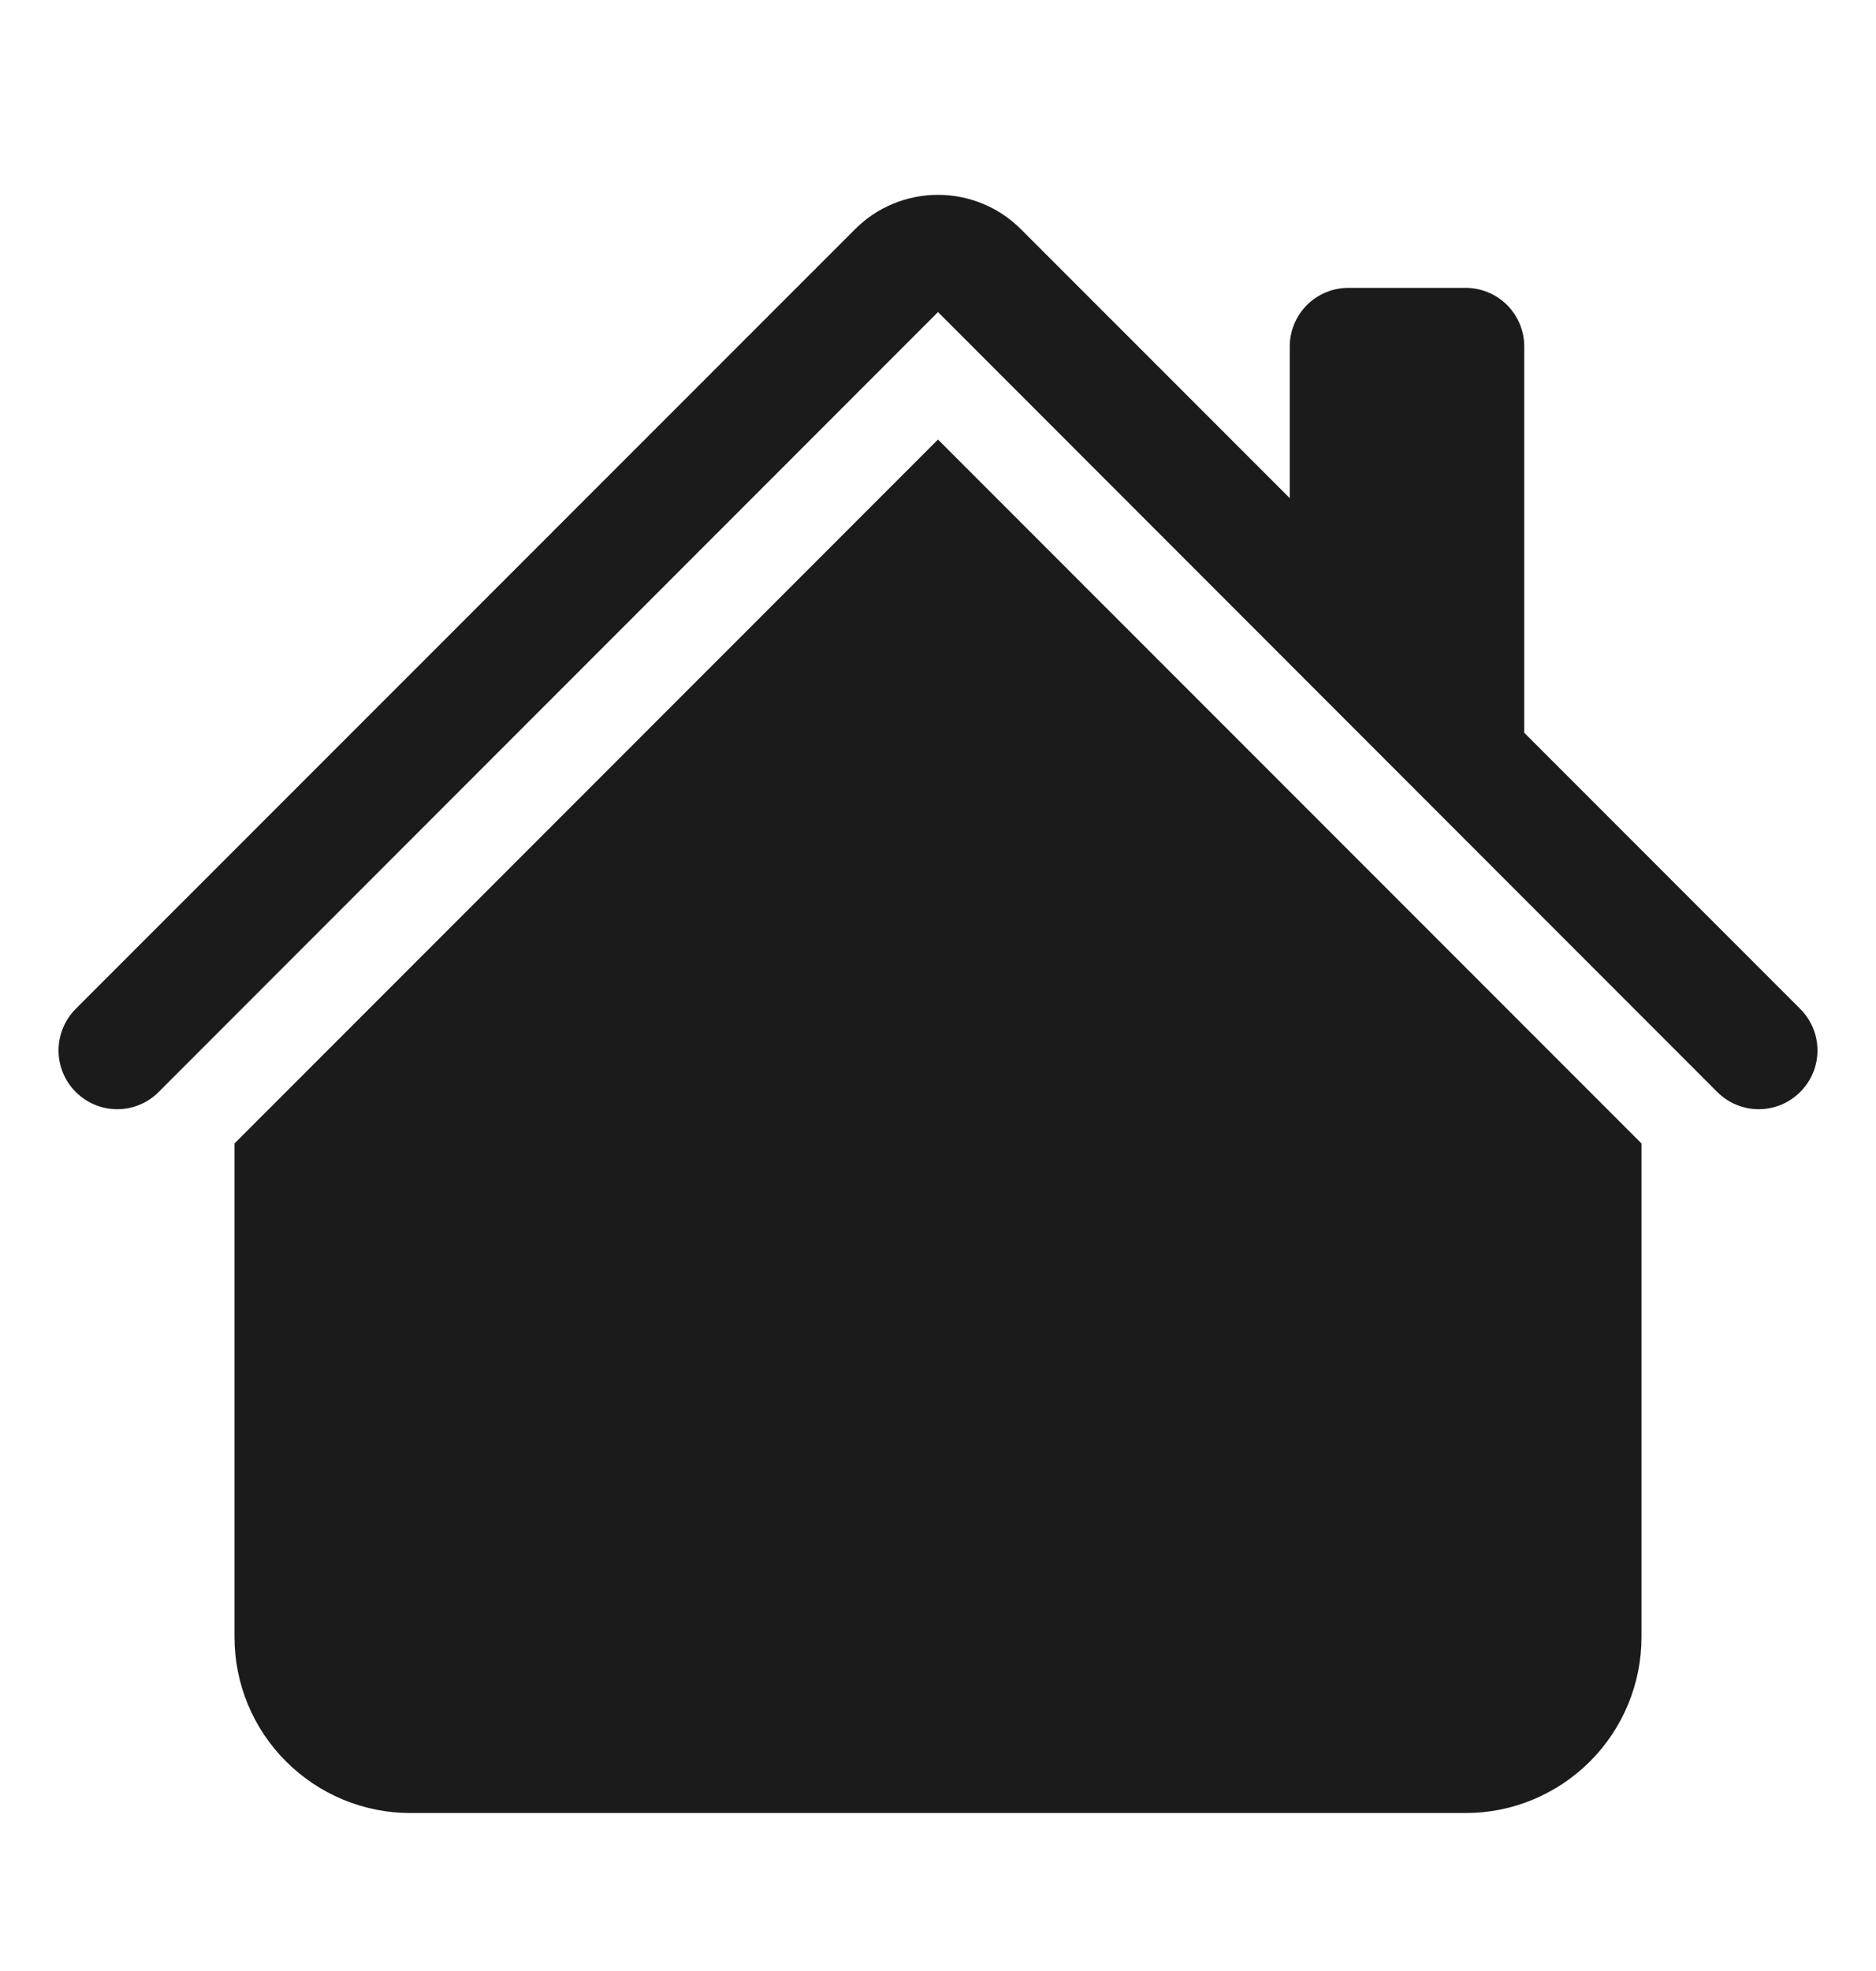 <svg width='20' height='21' viewBox='0 0 20 21' fill='none' xmlns='http://www.w3.org/2000/svg'><path fill-rule='evenodd' clip-rule='evenodd' d='M10 4.683L17.5 12.183V17.442C17.5 17.939 17.302 18.416 16.951 18.767C16.599 19.119 16.122 19.317 15.625 19.317H4.375C3.878 19.317 3.401 19.119 3.049 18.767C2.697 18.416 2.5 17.939 2.5 17.442V12.183L10 4.683ZM16.25 3.692V8.067L13.75 5.567V3.692C13.75 3.526 13.816 3.367 13.933 3.25C14.05 3.133 14.209 3.067 14.375 3.067H15.625C15.791 3.067 15.95 3.133 16.067 3.25C16.184 3.367 16.25 3.526 16.25 3.692Z' fill='#1B1B1B'/><path fill-rule='evenodd' clip-rule='evenodd' d='M9.116 2.442C9.35 2.207 9.668 2.076 10 2.076C10.331 2.076 10.649 2.207 10.884 2.442L19.192 10.749C19.31 10.867 19.376 11.026 19.376 11.192C19.376 11.358 19.31 11.517 19.192 11.634C19.075 11.752 18.916 11.818 18.75 11.818C18.584 11.818 18.425 11.752 18.307 11.634L10 3.325L1.692 11.634C1.575 11.752 1.416 11.818 1.25 11.818C1.084 11.818 0.925 11.752 0.807 11.634C0.69 11.517 0.624 11.358 0.624 11.192C0.624 11.026 0.69 10.867 0.807 10.749L9.116 2.442Z' fill='#1B1B1B'/></svg>